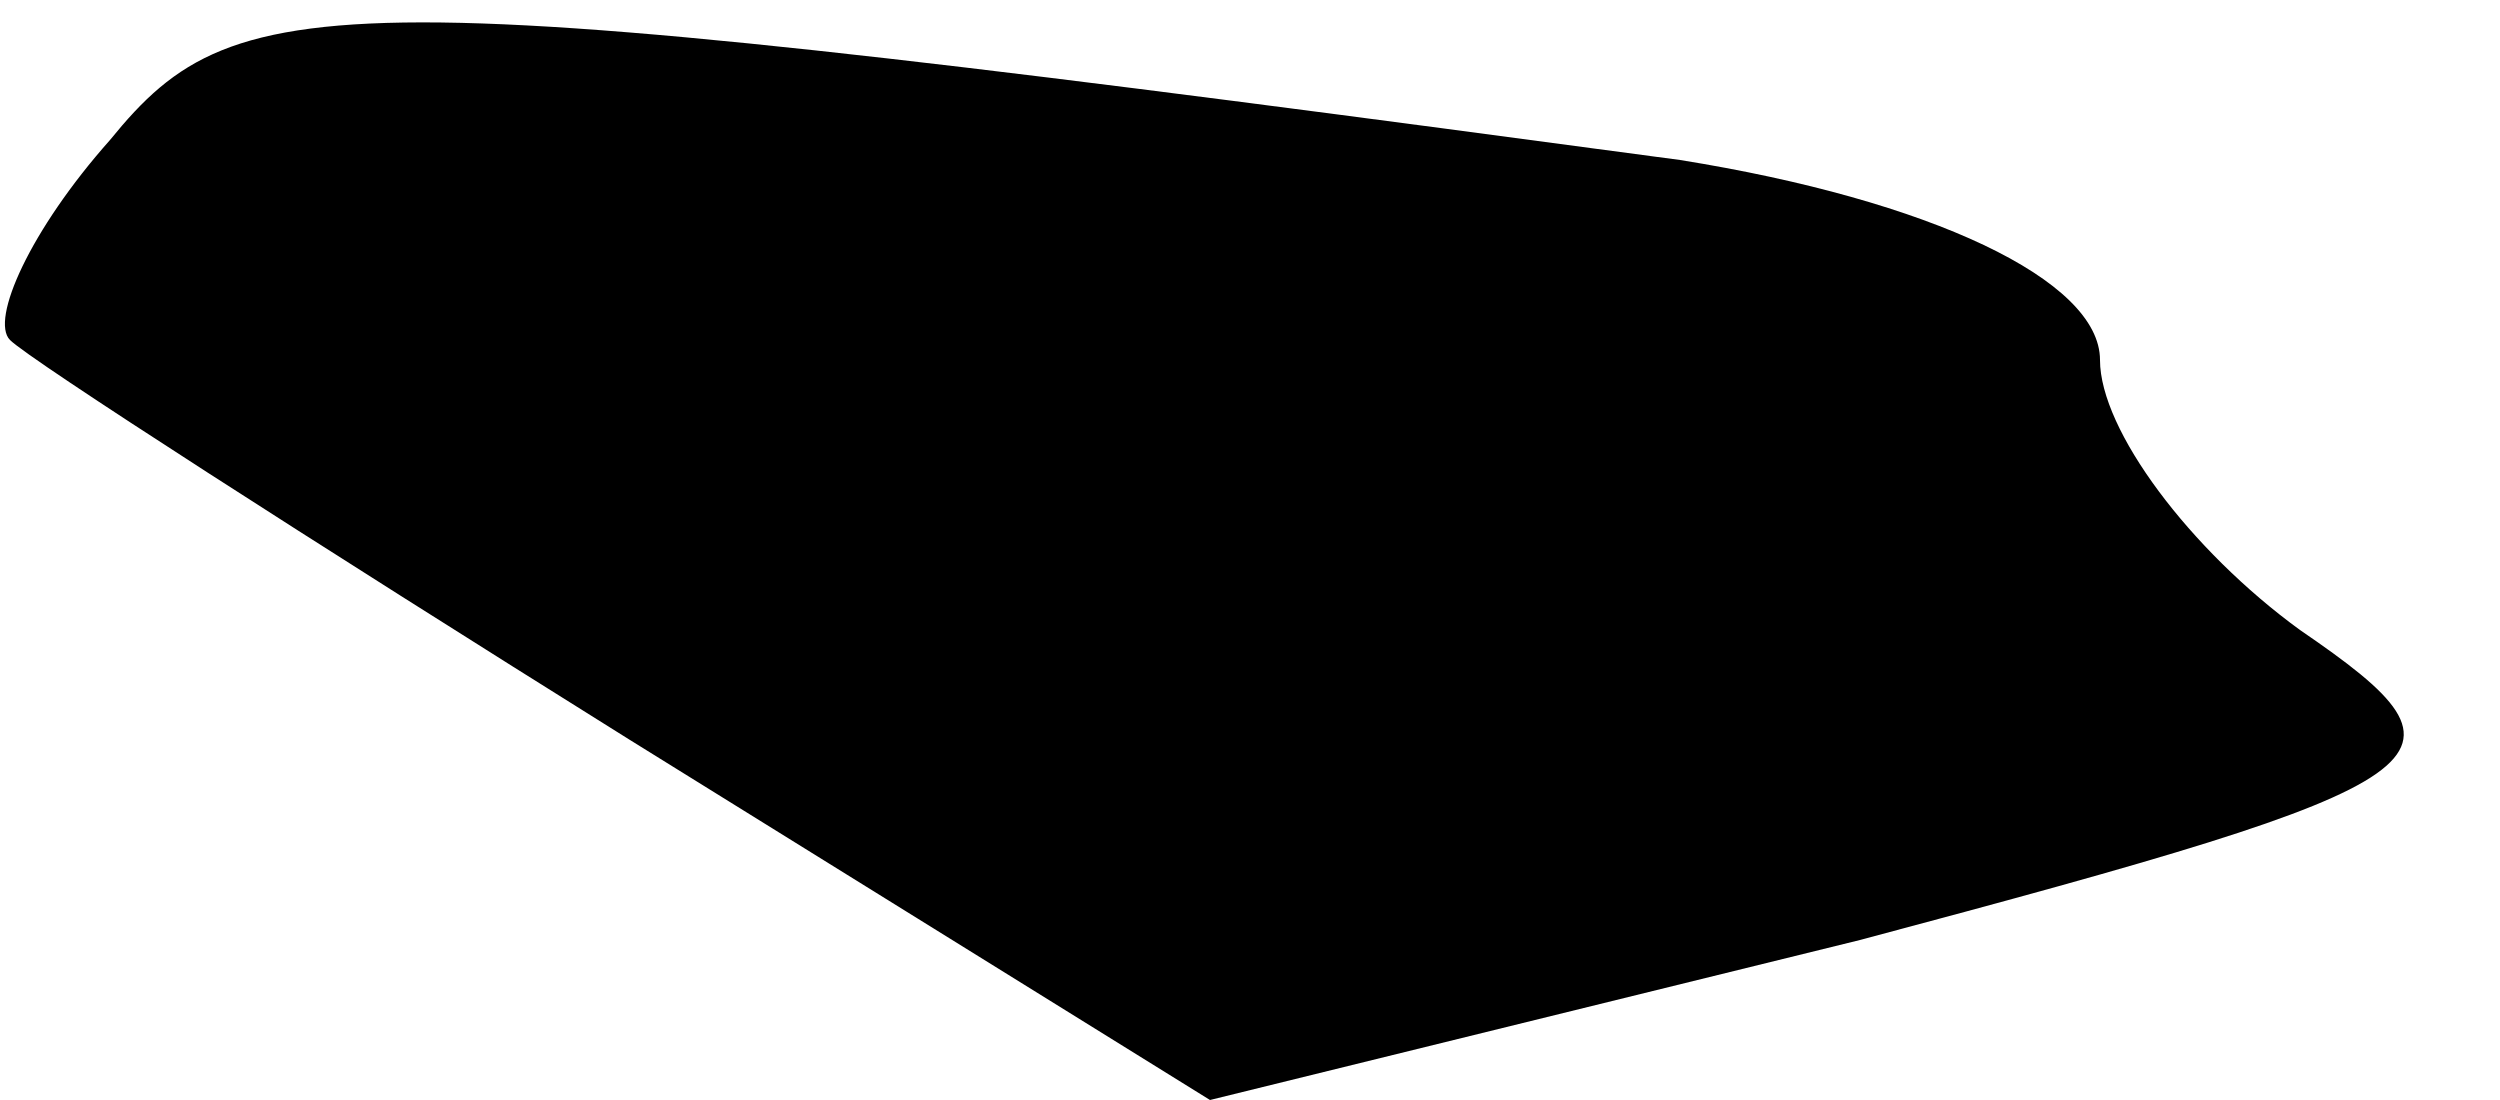 <?xml version="1.0" standalone="no"?>
<!DOCTYPE svg PUBLIC "-//W3C//DTD SVG 20010904//EN"
 "http://www.w3.org/TR/2001/REC-SVG-20010904/DTD/svg10.dtd">
<svg version="1.0" xmlns="http://www.w3.org/2000/svg"
 width="25pt" height="11pt" viewBox="0 0 25 11"
 preserveAspectRatio="xMidYMid meet">
<g transform="translate(0,11) scale(0.1,-0.1)"
fill="#000000" stroke="none">
<path fill="#000000" stroke="none" d="M11 96 c-8 -9 -12 -18 -10 -20 2 -2 30
-20 62 -40 l58 -36 65 16 c60 16 63 18 44 31 -11 8 -20 20 -20 27 0 8 -17 16
-42 20 -134 18 -144 18 -157 2z"/>
</g>
</svg>
